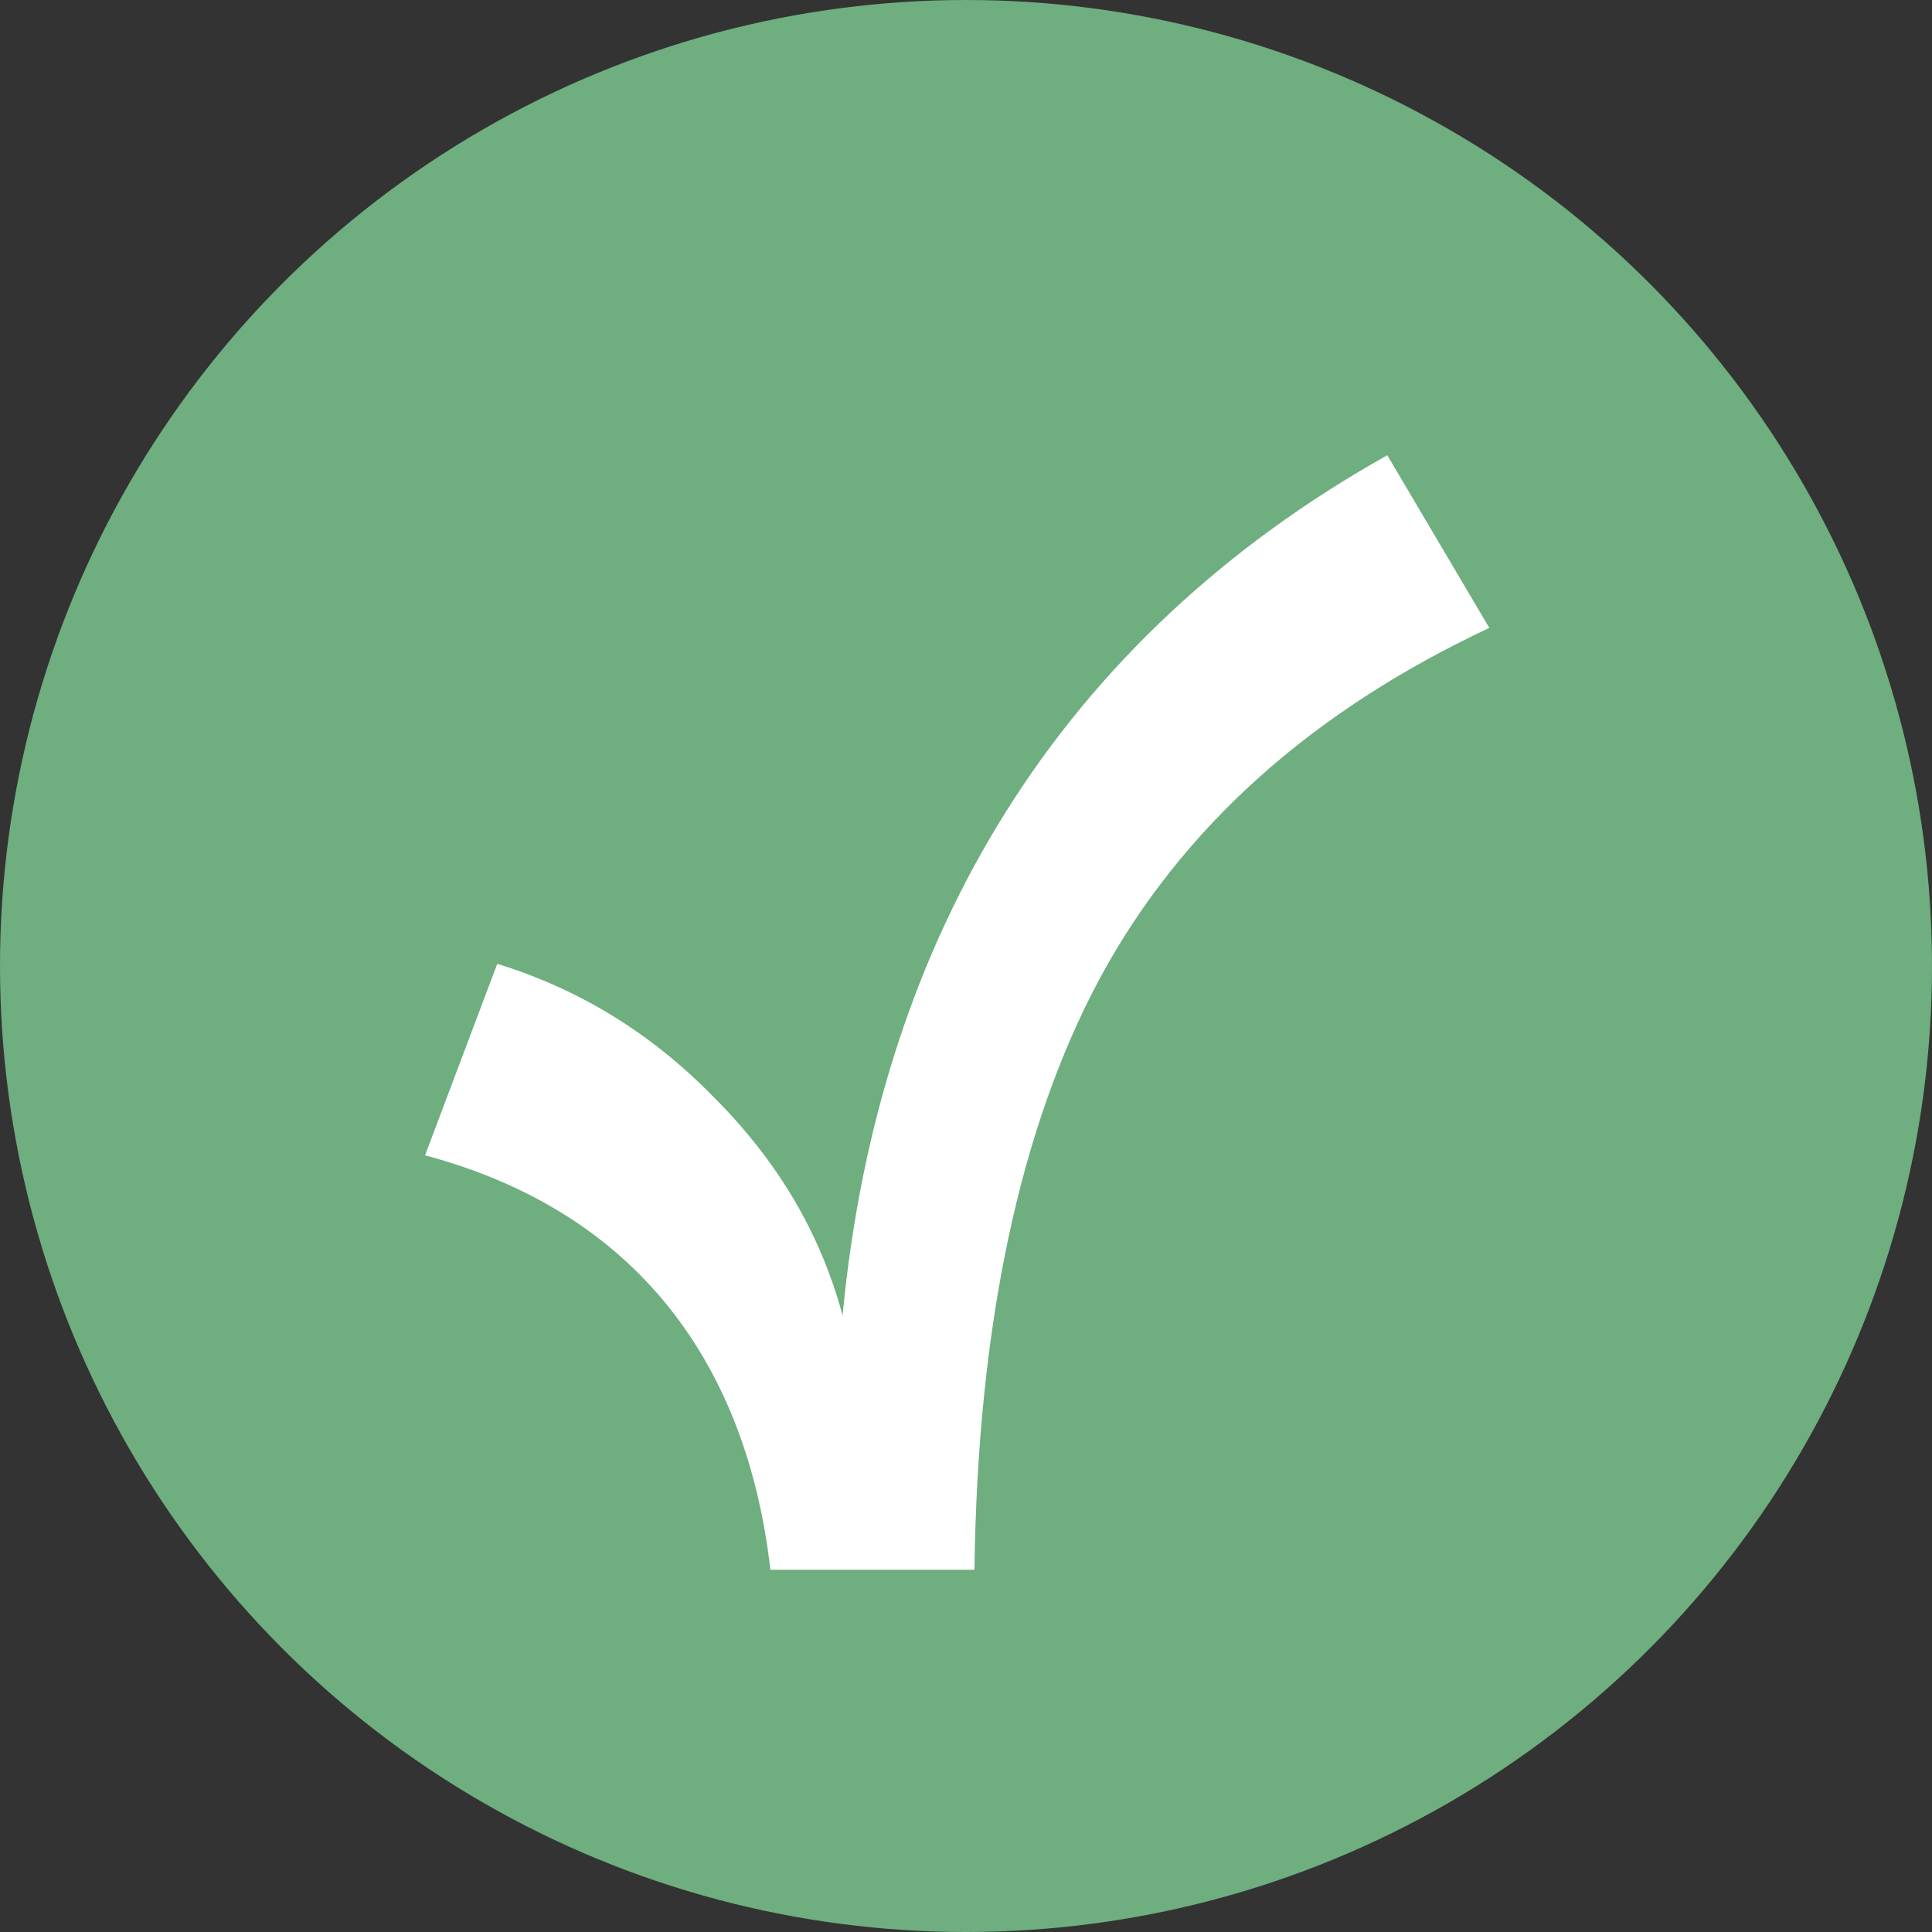 <svg width="16" height="16" viewBox="0 0 16 16" fill="none" xmlns="http://www.w3.org/2000/svg">
<rect x="0" y="0" width="16" height="16" fill="#333333" stroke="none"/>
<circle cx="8" cy="8" r="8" fill="#6EAE7F"/>
<path d="M11.489 3.77C8.798 5.278 7.277 7.735 6.978 10.894C6.796 10.218 6.445 9.62 5.912 9.087C5.392 8.554 4.794 8.19 4.118 7.982L3.52 9.568C5.275 10.036 6.185 11.297 6.38 13H8.07C8.096 10.972 8.447 9.334 9.11 8.099C9.786 6.851 10.865 5.889 12.334 5.2L11.489 3.77Z" fill="white"/>
</svg>
